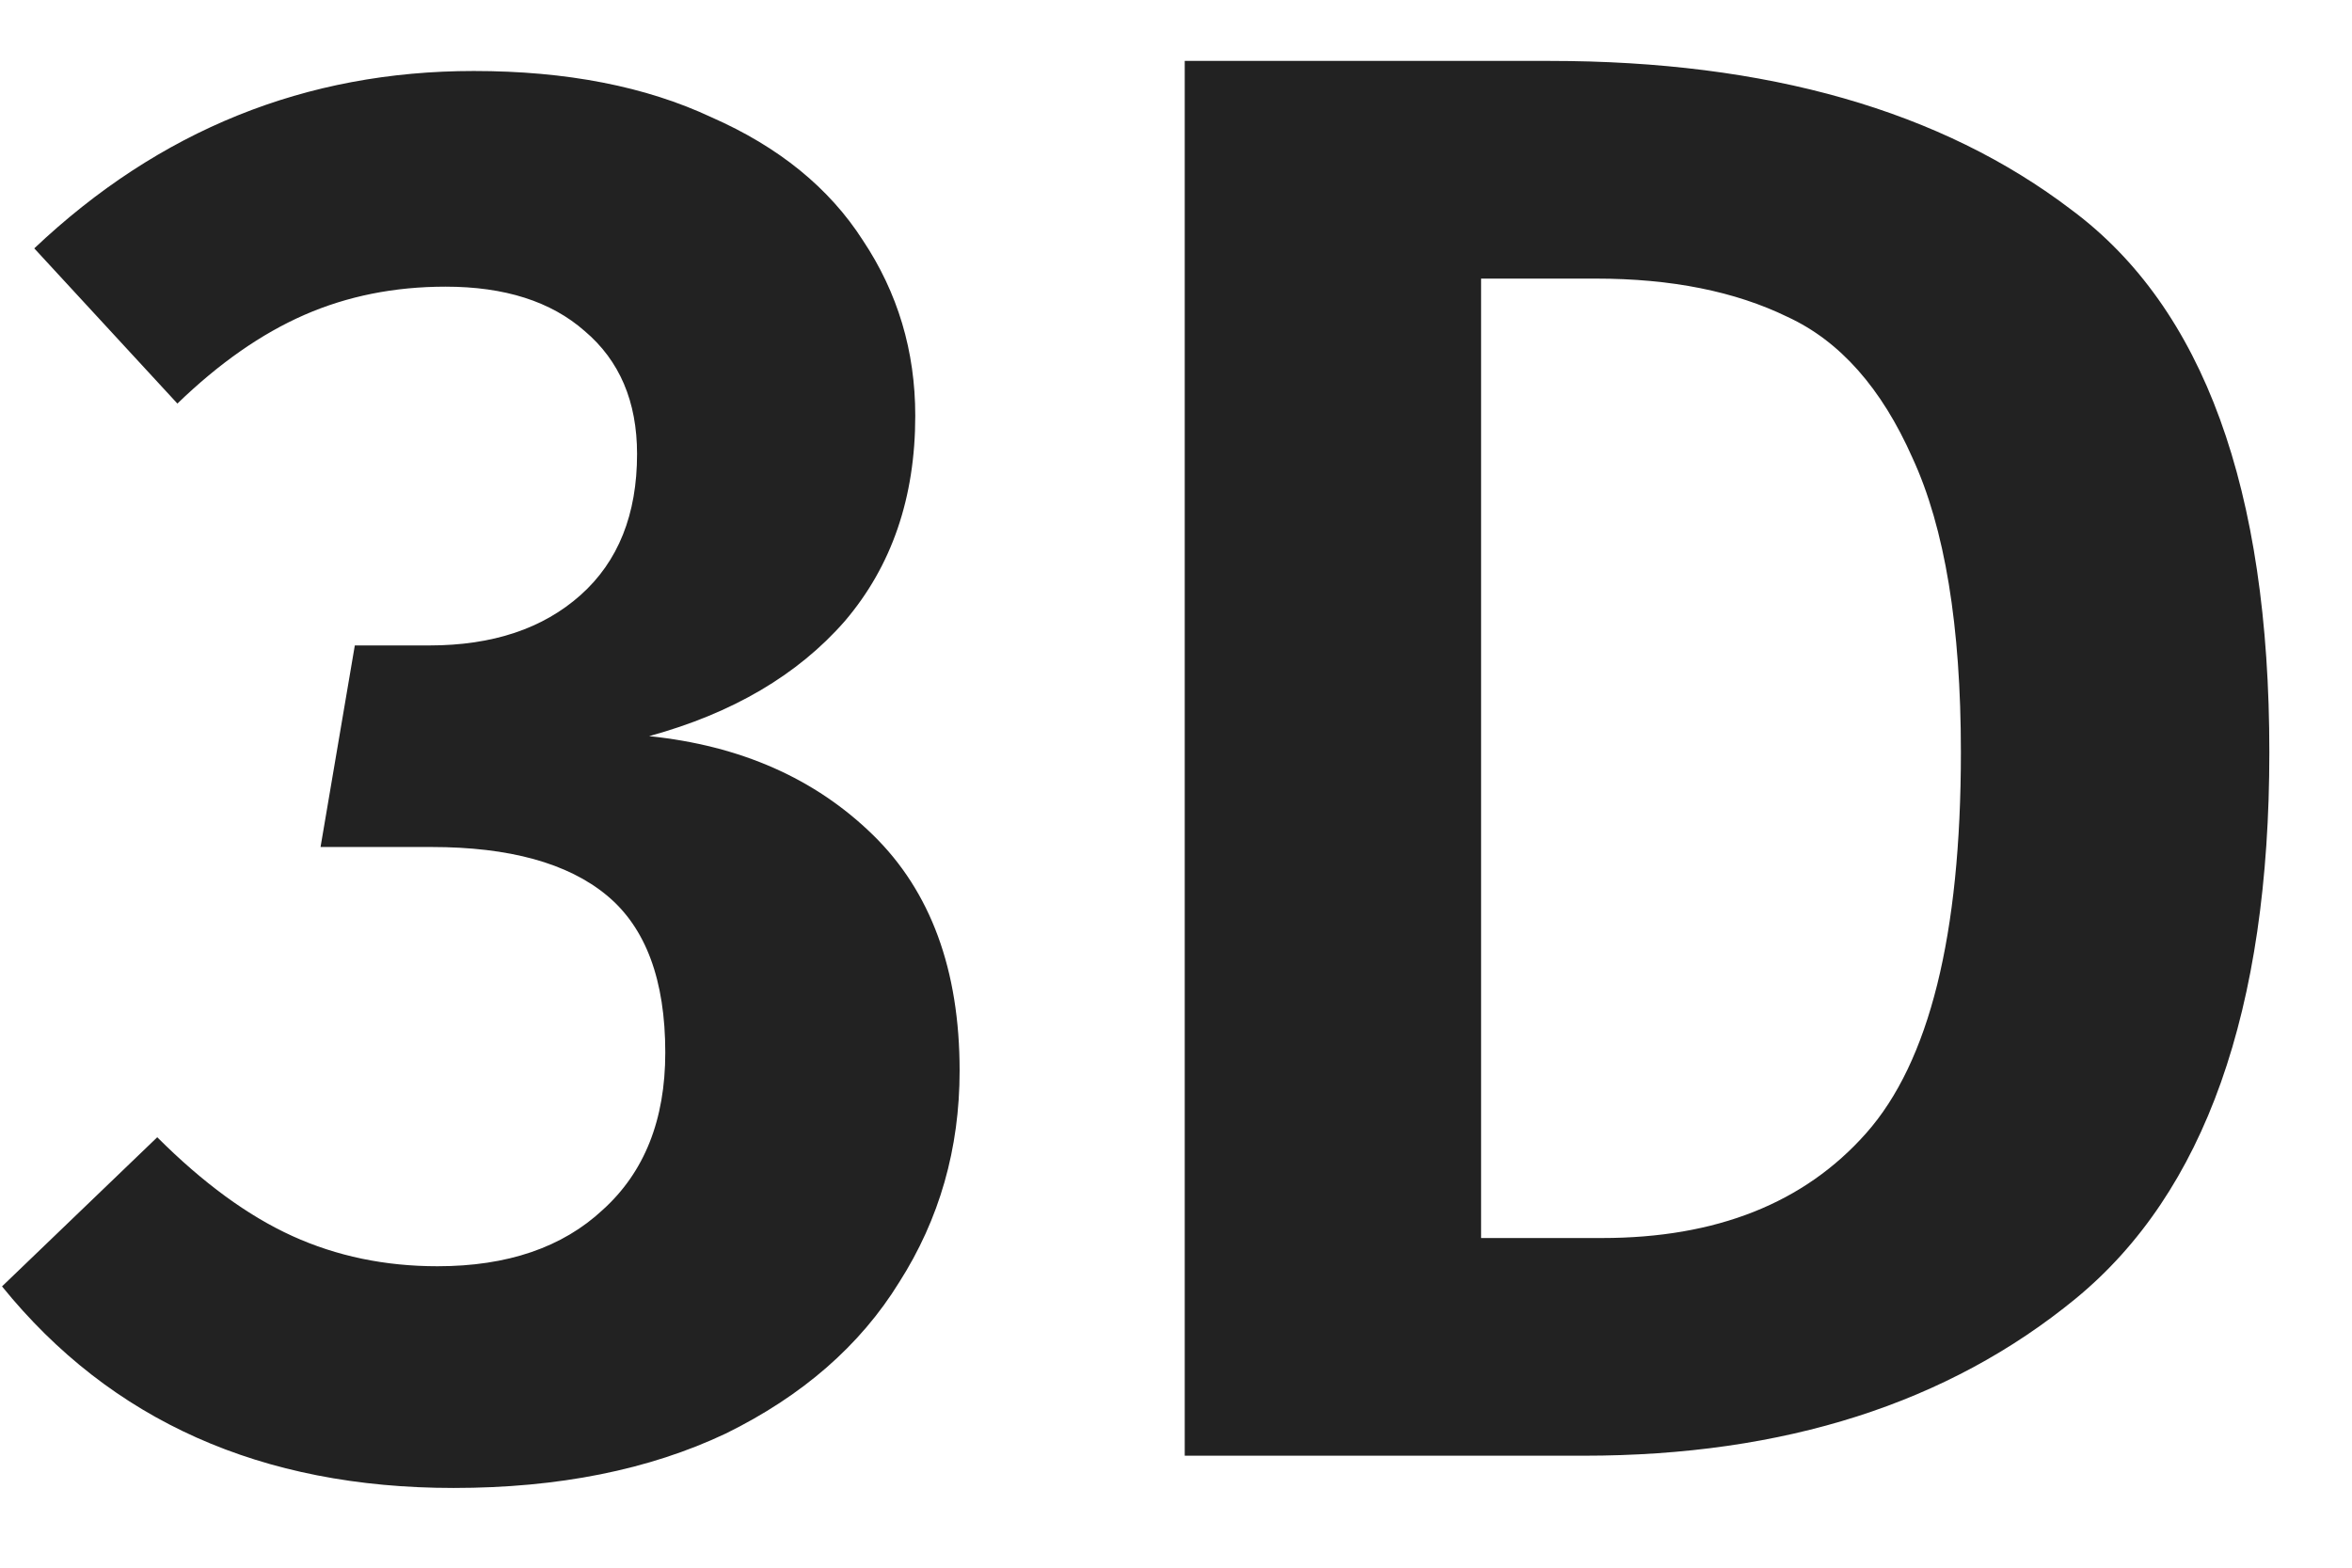 <svg width="21" height="14" viewBox="0 0 21 14" fill="none" xmlns="http://www.w3.org/2000/svg">
<path d="M4.23 0.634C5.058 0.634 5.766 0.772 6.354 1.048C6.954 1.312 7.404 1.678 7.704 2.146C8.016 2.614 8.172 3.136 8.172 3.712C8.172 4.444 7.962 5.056 7.542 5.548C7.122 6.028 6.54 6.37 5.796 6.574C6.612 6.658 7.278 6.952 7.794 7.456C8.31 7.96 8.568 8.662 8.568 9.562C8.568 10.258 8.388 10.888 8.028 11.452C7.68 12.016 7.164 12.466 6.48 12.802C5.796 13.126 4.986 13.288 4.05 13.288C2.334 13.288 0.99 12.688 0.018 11.488L1.404 10.156C1.812 10.564 2.214 10.858 2.61 11.038C3.006 11.218 3.438 11.308 3.906 11.308C4.53 11.308 5.022 11.14 5.382 10.804C5.754 10.468 5.94 10 5.94 9.4C5.94 8.752 5.766 8.284 5.418 7.996C5.07 7.708 4.548 7.564 3.852 7.564H2.862L3.168 5.764H3.834C4.398 5.764 4.848 5.614 5.184 5.314C5.52 5.014 5.688 4.594 5.688 4.054C5.688 3.586 5.532 3.22 5.22 2.956C4.92 2.692 4.506 2.56 3.978 2.56C3.522 2.56 3.102 2.644 2.718 2.812C2.334 2.98 1.956 3.244 1.584 3.604L0.306 2.218C1.422 1.162 2.73 0.634 4.23 0.634ZM13.836 0.544C15.78 0.544 17.334 0.988 18.498 1.876C19.674 2.752 20.262 4.366 20.262 6.718C20.262 9.022 19.686 10.648 18.534 11.596C17.394 12.532 15.93 13 14.142 13H10.578V0.544H13.836ZM13.224 2.488V11.056H14.304C15.324 11.056 16.11 10.744 16.662 10.12C17.226 9.484 17.508 8.35 17.508 6.718C17.508 5.59 17.364 4.714 17.076 4.09C16.8 3.466 16.428 3.046 15.96 2.83C15.492 2.602 14.922 2.488 14.25 2.488H13.224Z" fill="#222222"/>
</svg>
